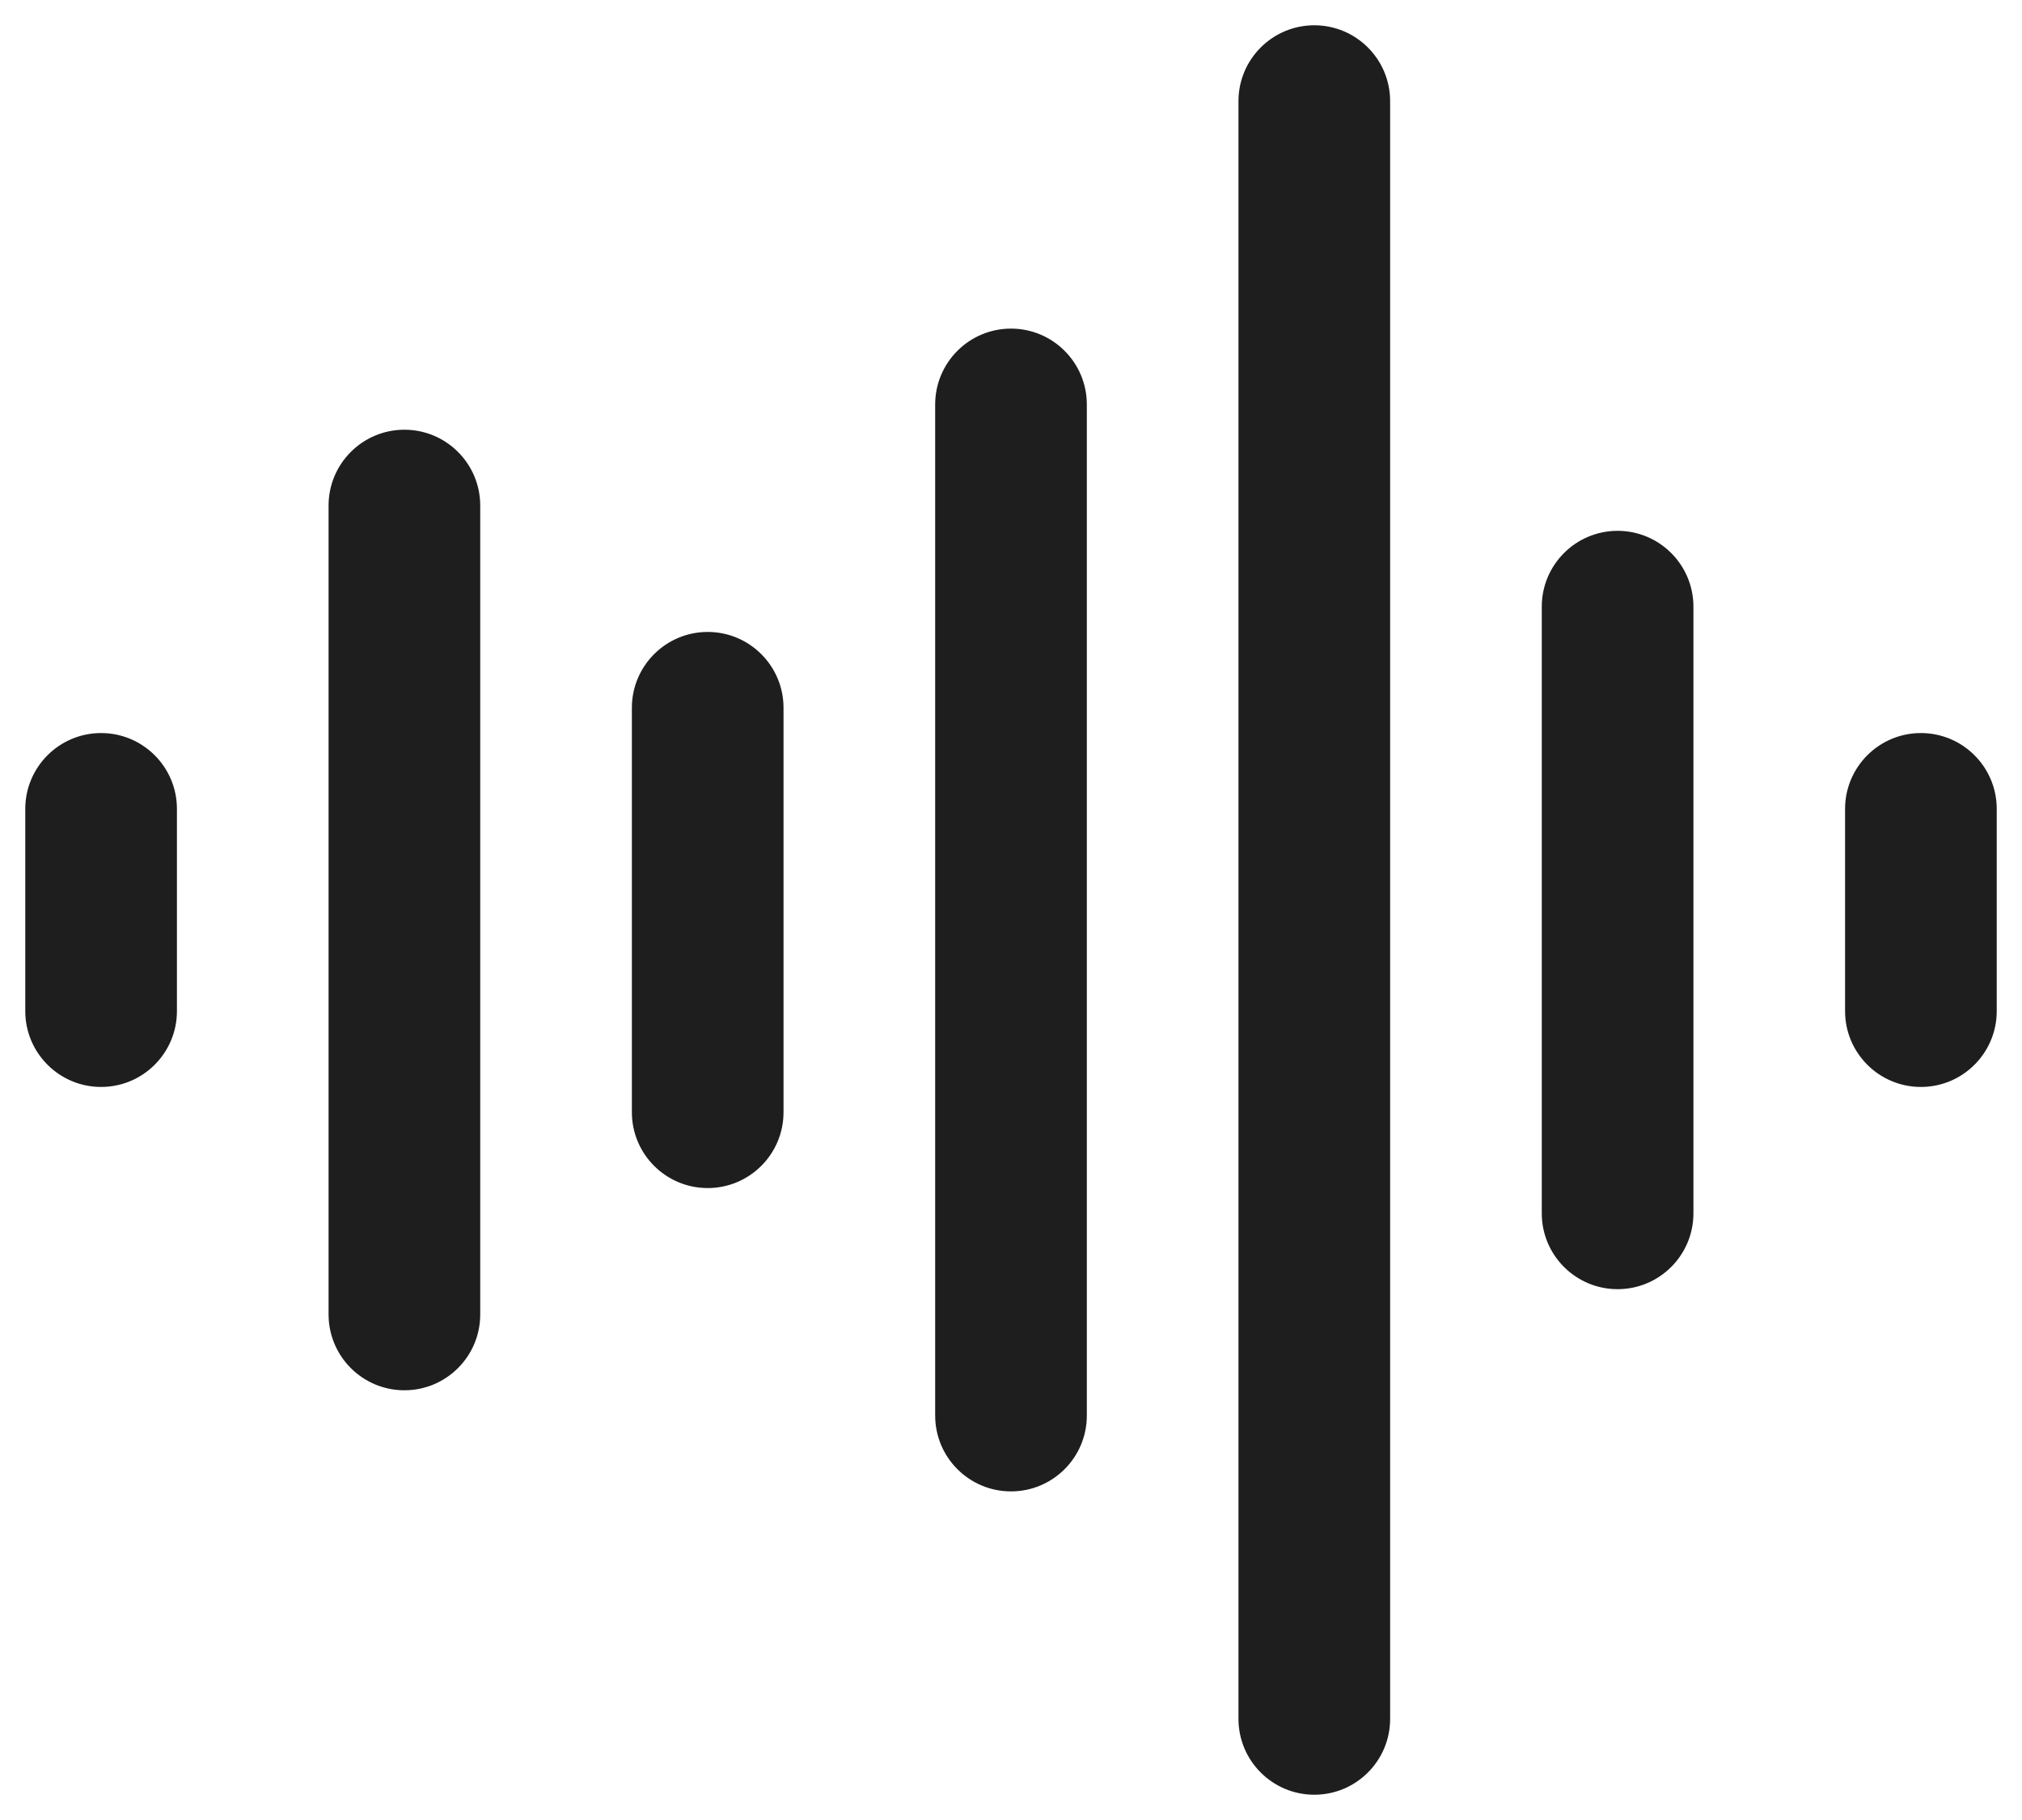 <svg width="20" height="18" viewBox="0 0 20 18" fill="none" xmlns="http://www.w3.org/2000/svg">
<path d="M1.75 8C1.75 7.586 1.414 7.25 1 7.25C0.586 7.25 0.25 7.586 0.25 8H1.75ZM0.25 10C0.25 10.414 0.586 10.75 1 10.75C1.414 10.75 1.75 10.414 1.75 10H0.25ZM4.75 5C4.75 4.586 4.414 4.25 4 4.25C3.586 4.25 3.25 4.586 3.25 5H4.75ZM3.25 13C3.25 13.414 3.586 13.75 4 13.75C4.414 13.75 4.75 13.414 4.75 13H3.25ZM7.75 7C7.75 6.586 7.414 6.25 7 6.25C6.586 6.25 6.25 6.586 6.25 7H7.75ZM6.25 11C6.25 11.414 6.586 11.75 7 11.75C7.414 11.75 7.75 11.414 7.75 11H6.25ZM10.75 4C10.75 3.586 10.414 3.25 10 3.25C9.586 3.25 9.25 3.586 9.25 4H10.75ZM9.25 14C9.25 14.414 9.586 14.75 10 14.75C10.414 14.75 10.75 14.414 10.75 14H9.25ZM13.75 1C13.75 0.586 13.414 0.25 13 0.25C12.586 0.25 12.25 0.586 12.25 1H13.75ZM12.25 17C12.25 17.414 12.586 17.75 13 17.75C13.414 17.75 13.75 17.414 13.75 17H12.25ZM16.75 6C16.75 5.586 16.414 5.25 16 5.25C15.586 5.25 15.25 5.586 15.25 6H16.75ZM15.25 12C15.25 12.414 15.586 12.75 16 12.75C16.414 12.75 16.75 12.414 16.75 12H15.25ZM19.75 8C19.75 7.586 19.414 7.25 19 7.25C18.586 7.25 18.25 7.586 18.25 8H19.75ZM18.25 10C18.25 10.414 18.586 10.75 19 10.75C19.414 10.75 19.75 10.414 19.75 10H18.25ZM0.25 8V10H1.75V8H0.25ZM3.25 5V13H4.75V5H3.25ZM6.25 7V11H7.75V7H6.25ZM9.25 4V14H10.75V4H9.25ZM12.25 1V17H13.75V1H12.25ZM15.25 6V12H16.75V6H15.25ZM18.25 8V10H19.75V8H18.25Z" fill="#1E1E1E"/>
</svg>
